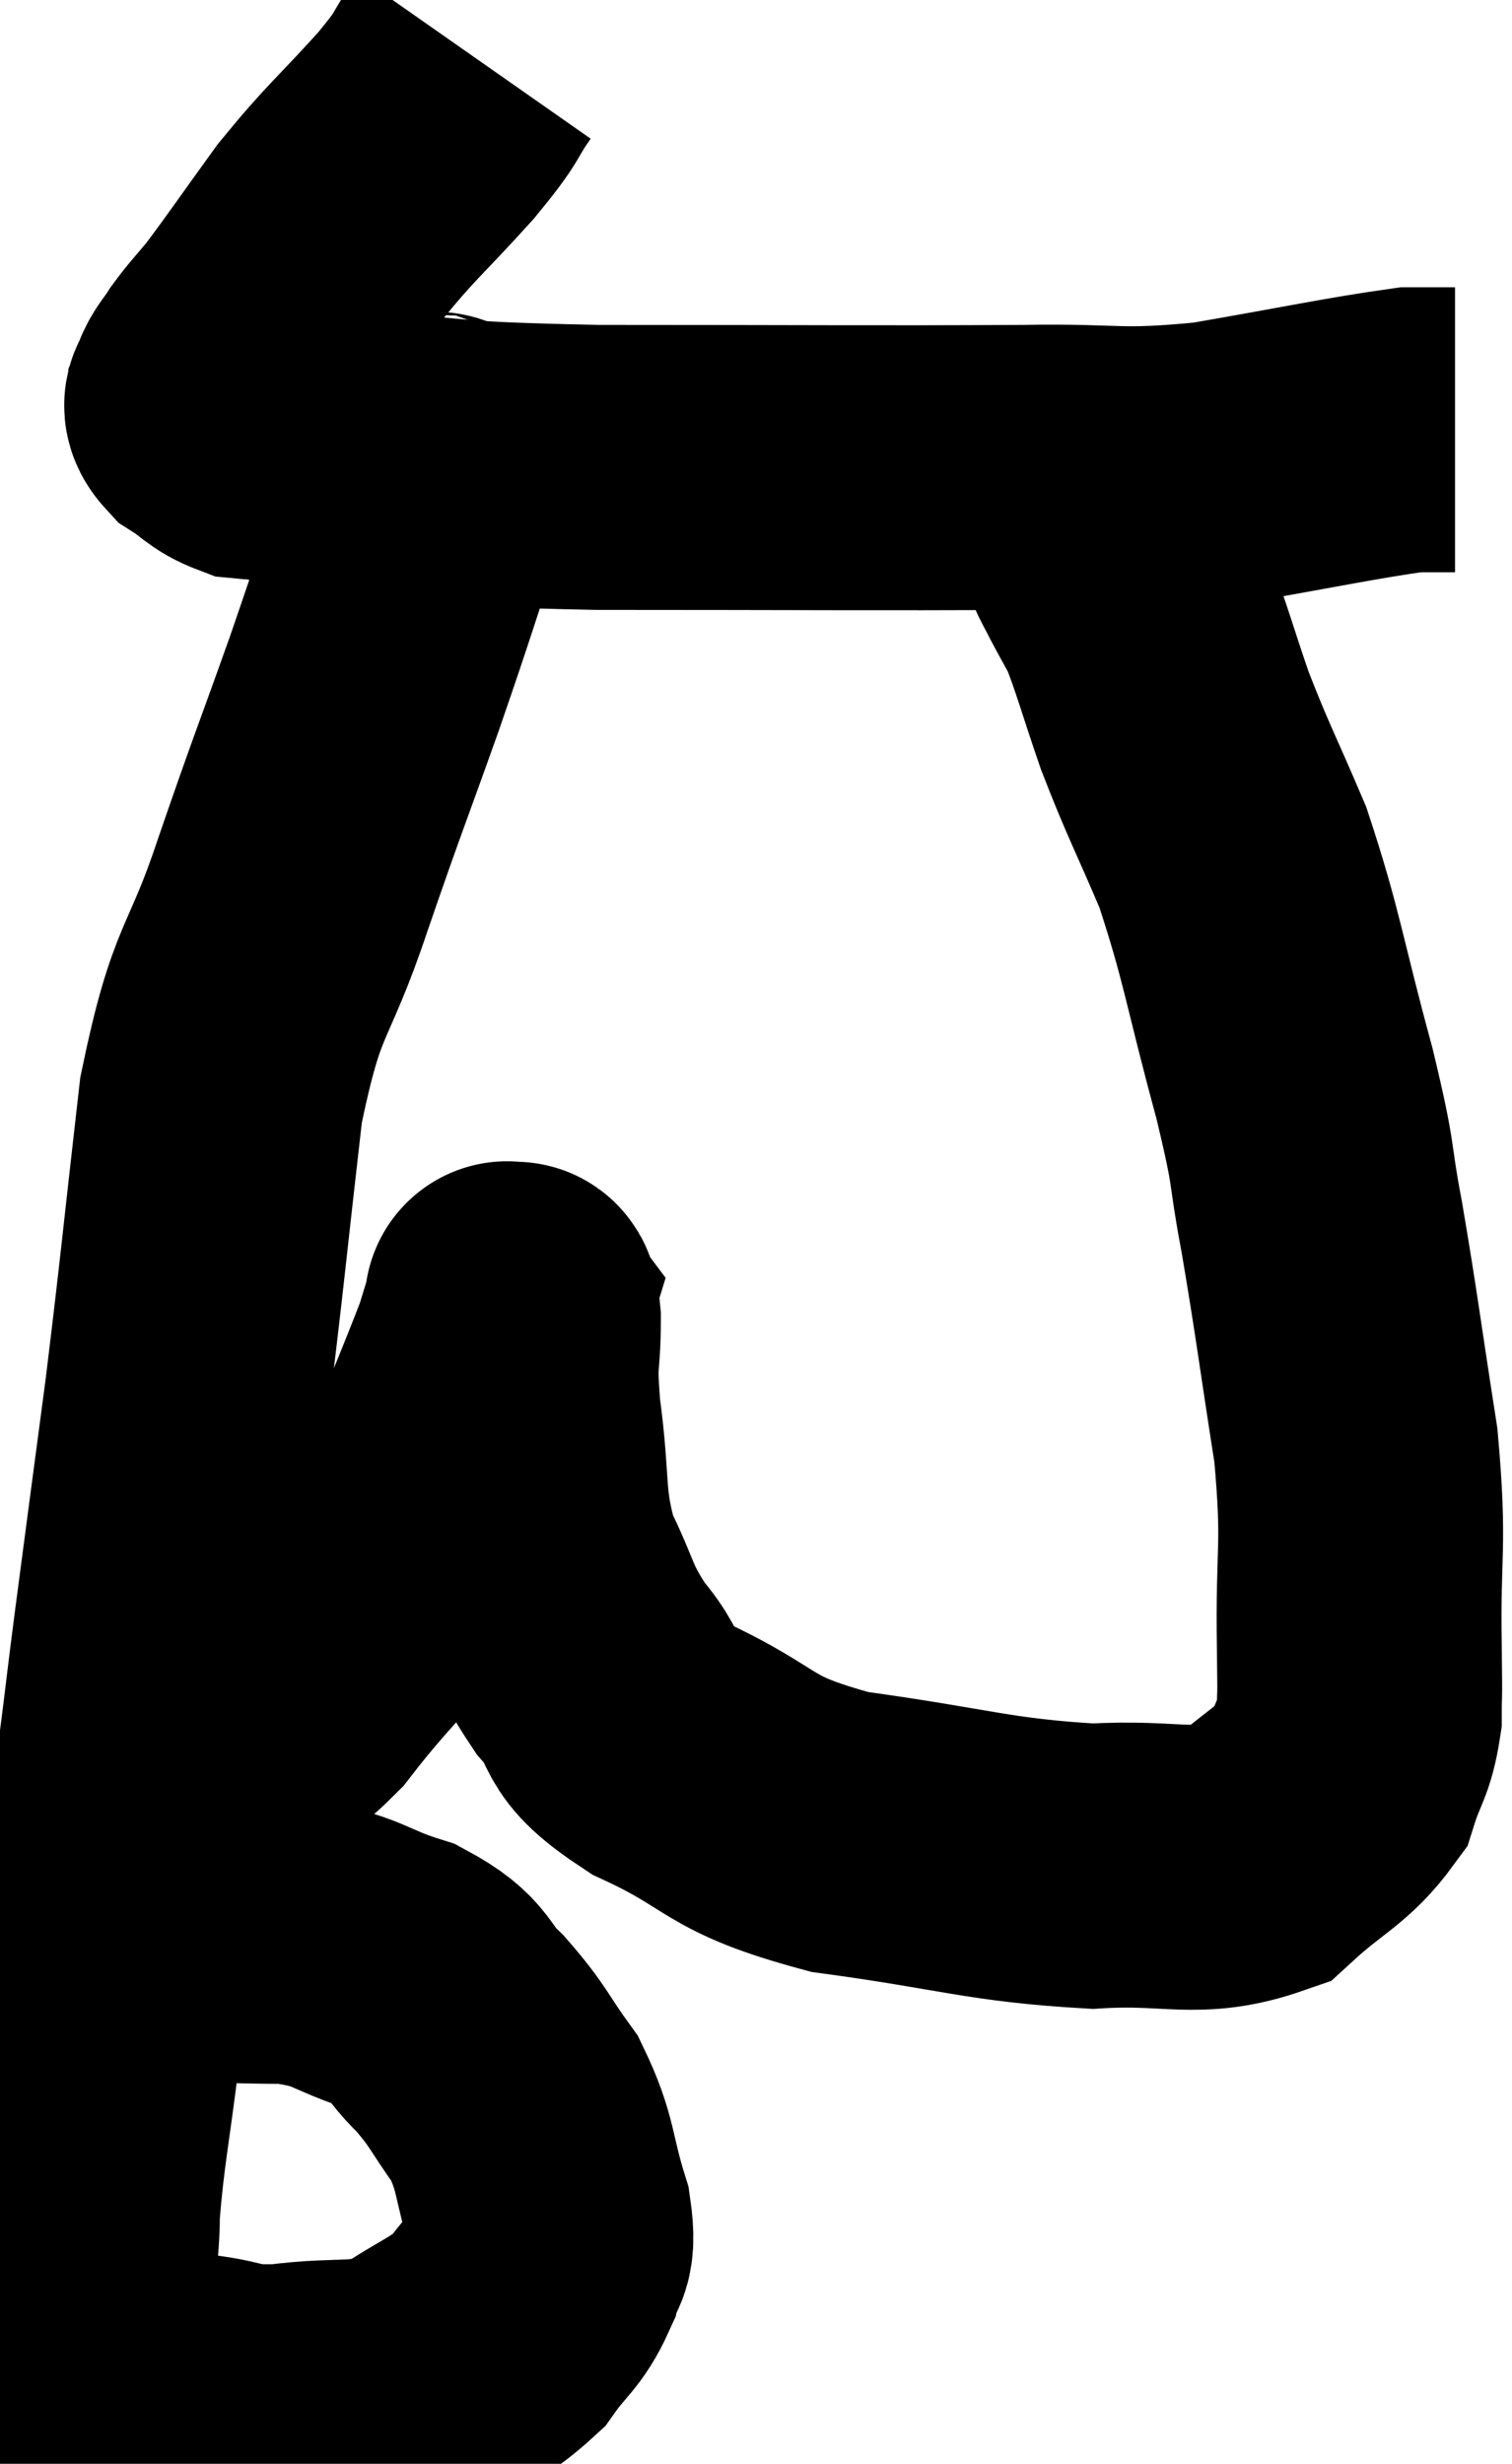 <svg xmlns="http://www.w3.org/2000/svg" viewBox="8.24 2.78 26.54 43.225" width="26.54" height="43.225"><path d="M 16.56 3.78 C 16.14 4.38, 16.35 4.215, 15.72 4.98 C 14.88 5.91, 14.775 5.94, 14.04 6.84 C 13.41 7.71, 13.23 7.98, 12.78 8.58 C 12.51 8.91, 12.45 8.955, 12.24 9.24 C 12.09 9.48, 12.015 9.525, 11.94 9.72 C 11.94 9.87, 11.775 9.84, 11.94 10.02 C 12.27 10.23, 12.285 10.32, 12.6 10.44 C 12.9 10.47, 12.75 10.425, 13.2 10.5 C 13.8 10.62, 13.02 10.62, 14.4 10.74 C 16.56 10.86, 15.765 10.92, 18.72 10.98 C 22.47 10.98, 23.52 10.995, 26.22 10.98 C 27.87 10.95, 27.825 11.085, 29.52 10.92 C 31.26 10.62, 31.935 10.47, 33 10.32 C 33.39 10.32, 33.585 10.32, 33.78 10.32 L 33.78 10.32" fill="none" stroke="black" stroke-width="5"></path><path d="M 15.78 10.68 C 15.78 11.01, 16.065 10.32, 15.78 11.34 C 15.21 13.05, 15.24 13.02, 14.64 14.76 C 14.01 16.53, 14.01 16.47, 13.38 18.3 C 12.75 20.19, 12.585 19.83, 12.12 22.08 C 11.82 24.69, 11.805 24.975, 11.52 27.3 C 11.25 29.34, 11.22 29.55, 10.98 31.38 C 10.77 33, 10.815 32.805, 10.56 34.62 C 10.26 36.63, 10.2 36.9, 9.96 38.64 C 9.78 40.11, 9.69 40.455, 9.6 41.58 C 9.6 42.36, 9.48 42.45, 9.6 43.14 C 9.84 43.74, 9.57 43.92, 10.08 44.34 C 10.86 44.58, 10.86 44.655, 11.64 44.82 C 12.42 44.91, 12.24 45.03, 13.2 45 C 14.34 44.85, 14.535 45.03, 15.48 44.7 C 16.23 44.19, 16.425 44.19, 16.98 43.68 C 17.34 43.17, 17.475 43.155, 17.7 42.66 C 17.79 42.18, 17.985 42.42, 17.88 41.7 C 17.58 40.74, 17.67 40.59, 17.28 39.78 C 16.8 39.12, 16.83 39.045, 16.32 38.46 C 15.78 37.95, 15.99 37.845, 15.24 37.44 C 14.28 37.14, 14.385 36.99, 13.32 36.84 C 12.15 36.84, 11.835 36.78, 10.98 36.84 C 10.44 36.96, 10.335 36.915, 9.9 37.08 C 9.57 37.29, 9.405 37.395, 9.24 37.5 L 9.24 37.5" fill="none" stroke="black" stroke-width="5"></path><path d="M 9.72 33.18 C 10.26 33.18, 10.215 33.18, 10.8 33.18 C 11.43 33.18, 11.4 33.36, 12.06 33.18 C 12.75 32.82, 12.54 33.36, 13.44 32.46 C 14.55 31.02, 14.79 31.08, 15.66 29.58 C 16.29 28.02, 16.545 27.435, 16.92 26.46 C 17.04 26.07, 17.1 25.875, 17.16 25.68 C 17.16 25.68, 17.115 25.62, 17.16 25.68 C 17.25 25.8, 17.295 25.44, 17.34 25.92 C 17.34 26.76, 17.25 26.52, 17.34 27.6 C 17.52 28.92, 17.385 29.13, 17.7 30.24 C 18.15 31.14, 18.06 31.23, 18.6 32.04 C 19.23 32.76, 18.765 32.76, 19.86 33.48 C 21.42 34.2, 21.09 34.41, 22.98 34.92 C 25.2 35.22, 25.59 35.415, 27.42 35.52 C 28.86 35.43, 29.22 35.715, 30.3 35.34 C 31.02 34.68, 31.29 34.635, 31.74 34.02 C 31.92 33.45, 32.01 33.465, 32.1 32.88 C 32.1 32.28, 32.115 32.865, 32.1 31.68 C 32.07 29.91, 32.205 29.985, 32.04 28.14 C 31.74 26.22, 31.71 25.89, 31.44 24.3 C 31.2 23.04, 31.35 23.4, 30.96 21.78 C 30.42 19.8, 30.405 19.41, 29.88 17.82 C 29.37 16.62, 29.28 16.5, 28.86 15.42 C 28.53 14.46, 28.455 14.145, 28.2 13.5 C 28.02 13.17, 27.99 13.125, 27.84 12.84 C 27.72 12.6, 27.705 12.6, 27.6 12.36 C 27.51 12.12, 27.465 12, 27.42 11.88 C 27.42 11.88, 27.42 11.88, 27.42 11.88 L 27.42 11.88" fill="none" stroke="black" stroke-width="5"></path></svg>